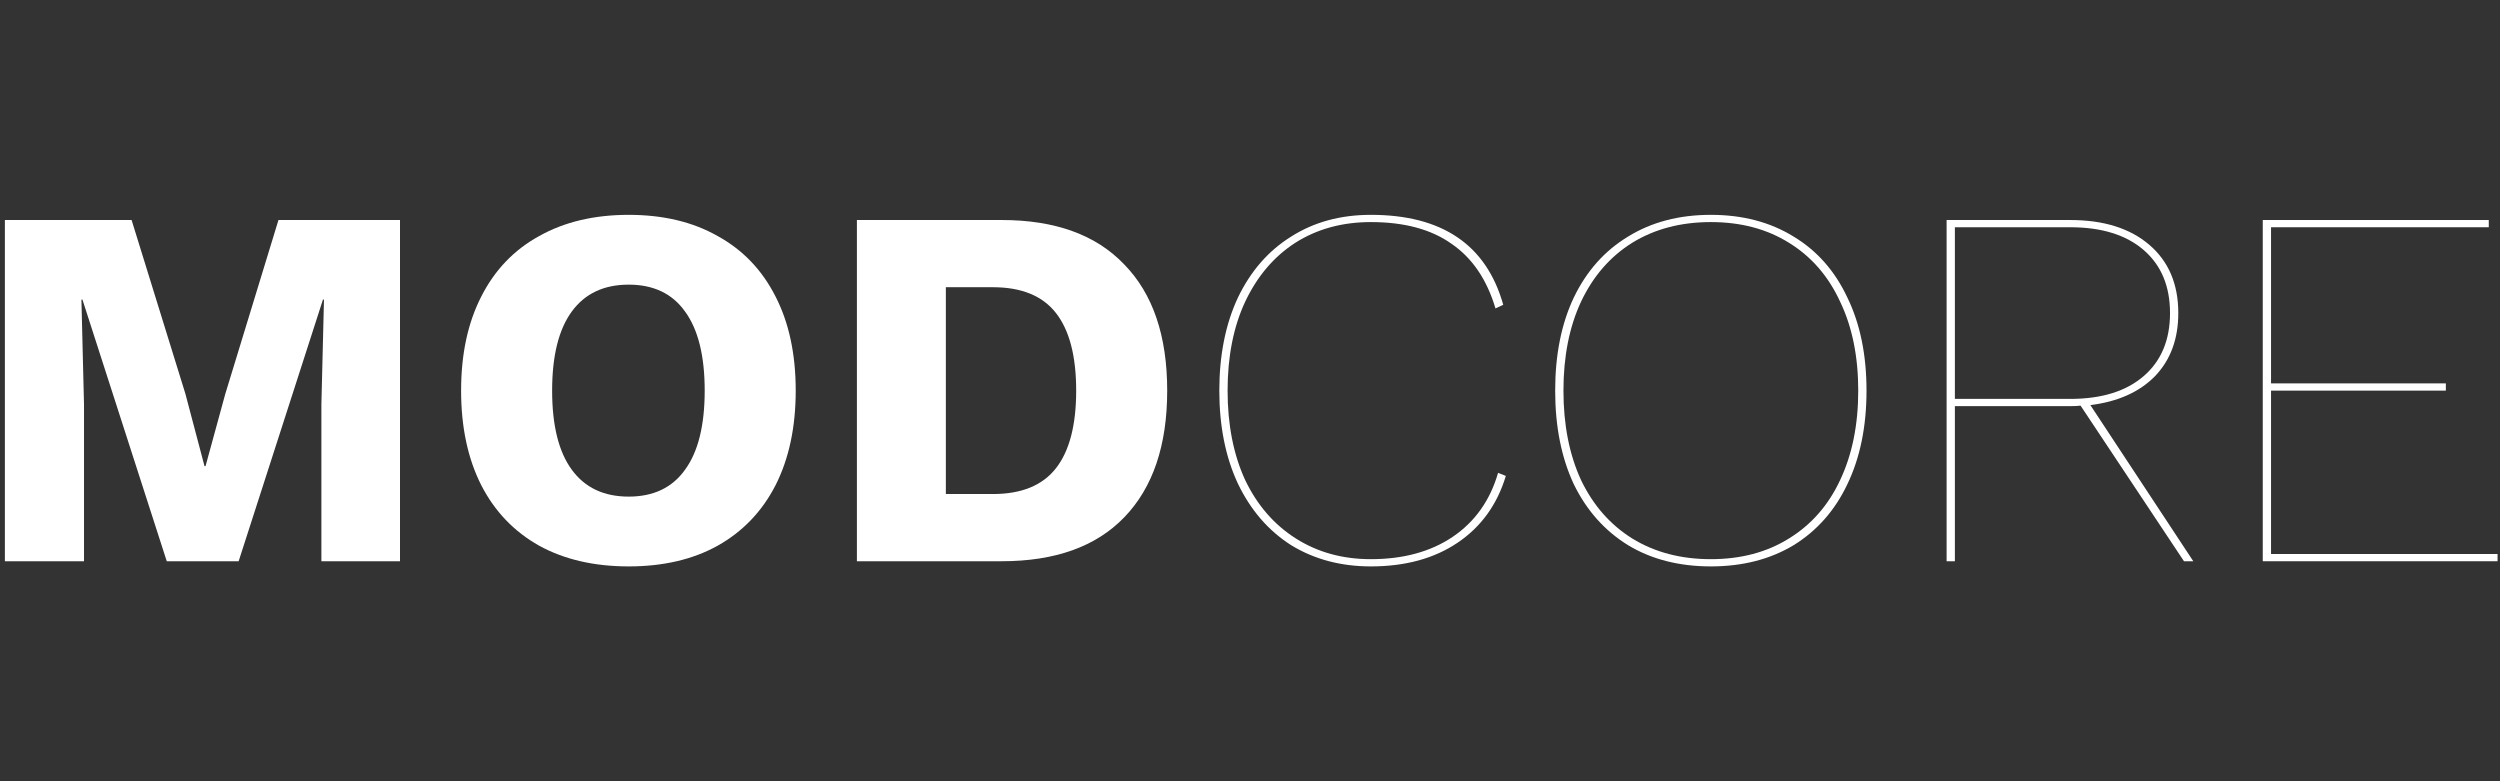 <svg width="1024" height="320" viewBox="0 0 1024 320" fill="none" xmlns="http://www.w3.org/2000/svg">
<rect x="0" y="0" width="1024" height="320" fill="#333333" stroke="none"/>
<path d="M163.84 229.882H131.642V165.718L132.701 122.729H132.277L97.748 229.882H68.304L33.775 122.729H33.351L34.41 165.718V229.882H2V90.118H53.899L75.93 161.271L83.767 190.918H84.191L92.241 161.482L114.059 90.118H163.84V229.882Z" fill="white"/>
<path d="M257.503 88C271.625 88 283.77 90.894 293.938 96.682C304.248 102.329 312.156 110.588 317.664 121.459C323.171 132.188 325.925 145.035 325.925 160C325.925 174.965 323.171 187.882 317.664 198.753C312.156 209.482 304.248 217.741 293.938 223.529C283.77 229.176 271.625 232 257.503 232C243.381 232 231.165 229.176 220.856 223.529C210.547 217.741 202.639 209.482 197.131 198.753C191.623 187.882 188.869 174.965 188.869 160C188.869 145.035 191.623 132.188 197.131 121.459C202.639 110.588 210.547 102.329 220.856 96.682C231.165 90.894 243.381 88 257.503 88ZM257.503 116.588C247.335 116.588 239.568 120.259 234.202 127.6C228.835 134.941 226.152 145.741 226.152 160C226.152 174.259 228.835 185.059 234.202 192.4C239.568 199.741 247.335 203.412 257.503 203.412C267.671 203.412 275.368 199.741 280.593 192.4C285.959 185.059 288.643 174.259 288.643 160C288.643 145.741 285.959 134.941 280.593 127.6C275.368 120.259 267.671 116.588 257.503 116.588Z" fill="white"/>
<path d="M410.299 90.118C432.188 90.118 448.923 96.188 460.503 108.329C472.225 120.329 478.085 137.553 478.085 160C478.085 182.447 472.225 199.741 460.503 211.882C448.923 223.882 432.188 229.882 410.299 229.882H350.986V90.118H410.299ZM406.698 202.353C418.419 202.353 427.034 198.824 432.541 191.765C438.049 184.706 440.803 174.118 440.803 160C440.803 145.882 438.049 135.294 432.541 128.235C427.034 121.176 418.419 117.647 406.698 117.647H387.421V202.353H406.698Z" fill="white"/>
<path d="M616.788 194.941C613.257 206.659 606.69 215.765 597.087 222.259C587.484 228.753 575.622 232 561.499 232C549.213 232 538.339 229.106 528.877 223.318C519.557 217.388 512.284 208.988 507.058 198.118C501.975 187.247 499.433 174.541 499.433 160C499.433 145.459 501.975 132.753 507.058 121.882C512.284 111.012 519.557 102.682 528.877 96.894C538.198 90.965 549.072 88 561.499 88C590.732 88 608.809 100.282 615.729 124.847L612.551 126.329C609.021 114.471 603.019 105.647 594.545 99.859C586.213 93.929 575.198 90.965 561.499 90.965C549.778 90.965 539.469 93.788 530.572 99.435C521.816 105.082 514.967 113.129 510.024 123.576C505.223 133.882 502.822 146.024 502.822 160C502.822 173.976 505.223 186.188 510.024 196.635C514.967 206.941 521.887 214.918 530.784 220.565C539.681 226.212 549.919 229.035 561.499 229.035C574.774 229.035 585.931 226 594.969 219.929C604.148 213.718 610.362 204.965 613.61 193.671L616.788 194.941Z" fill="white"/>
<path d="M700.761 88C713.754 88 725.051 90.965 734.654 96.894C744.258 102.682 751.601 111.012 756.685 121.882C761.91 132.612 764.523 145.318 764.523 160C764.523 174.682 761.91 187.459 756.685 198.329C751.601 209.059 744.258 217.388 734.654 223.318C725.051 229.106 713.754 232 700.761 232C687.769 232 676.471 229.106 666.868 223.318C657.265 217.388 649.851 209.059 644.626 198.329C639.542 187.459 637 174.682 637 160C637 145.318 639.542 132.612 644.626 121.882C649.851 111.012 657.265 102.682 666.868 96.894C676.471 90.965 687.769 88 700.761 88ZM700.761 90.965C688.475 90.965 677.742 93.788 668.563 99.435C659.524 105.082 652.534 113.129 647.591 123.576C642.79 133.882 640.389 146.024 640.389 160C640.389 173.976 642.79 186.188 647.591 196.635C652.534 206.941 659.524 214.918 668.563 220.565C677.742 226.212 688.475 229.035 700.761 229.035C713.048 229.035 723.71 226.212 732.748 220.565C741.927 214.918 748.918 206.941 753.719 196.635C758.662 186.188 761.134 173.976 761.134 160C761.134 146.024 758.662 133.882 753.719 123.576C748.918 113.129 741.927 105.082 732.748 99.435C723.71 93.788 713.048 90.965 700.761 90.965Z" fill="white"/>
<path d="M894.56 229.882L852.193 166.141C851.346 166.282 849.934 166.353 847.957 166.353H800.718V229.882H797.329V90.118H847.957C861.655 90.118 872.459 93.506 880.367 100.282C888.276 107.059 892.23 116.376 892.23 128.235C892.23 138.824 889.052 147.435 882.697 154.071C876.342 160.565 867.516 164.518 856.218 165.929L898.373 229.882H894.56ZM847.957 163.388C860.808 163.388 870.835 160.282 878.037 154.071C885.239 147.859 888.84 139.247 888.84 128.235C888.84 117.224 885.239 108.612 878.037 102.4C870.835 96.188 860.808 93.082 847.957 93.082H800.718V163.388H847.957Z" fill="white"/>
<path d="M1023 226.918V229.882H926.828V90.118H1019.4V93.082H930.217V157.035H1001.82V160H930.217V226.918H1023Z" fill="white"/>
</svg>
